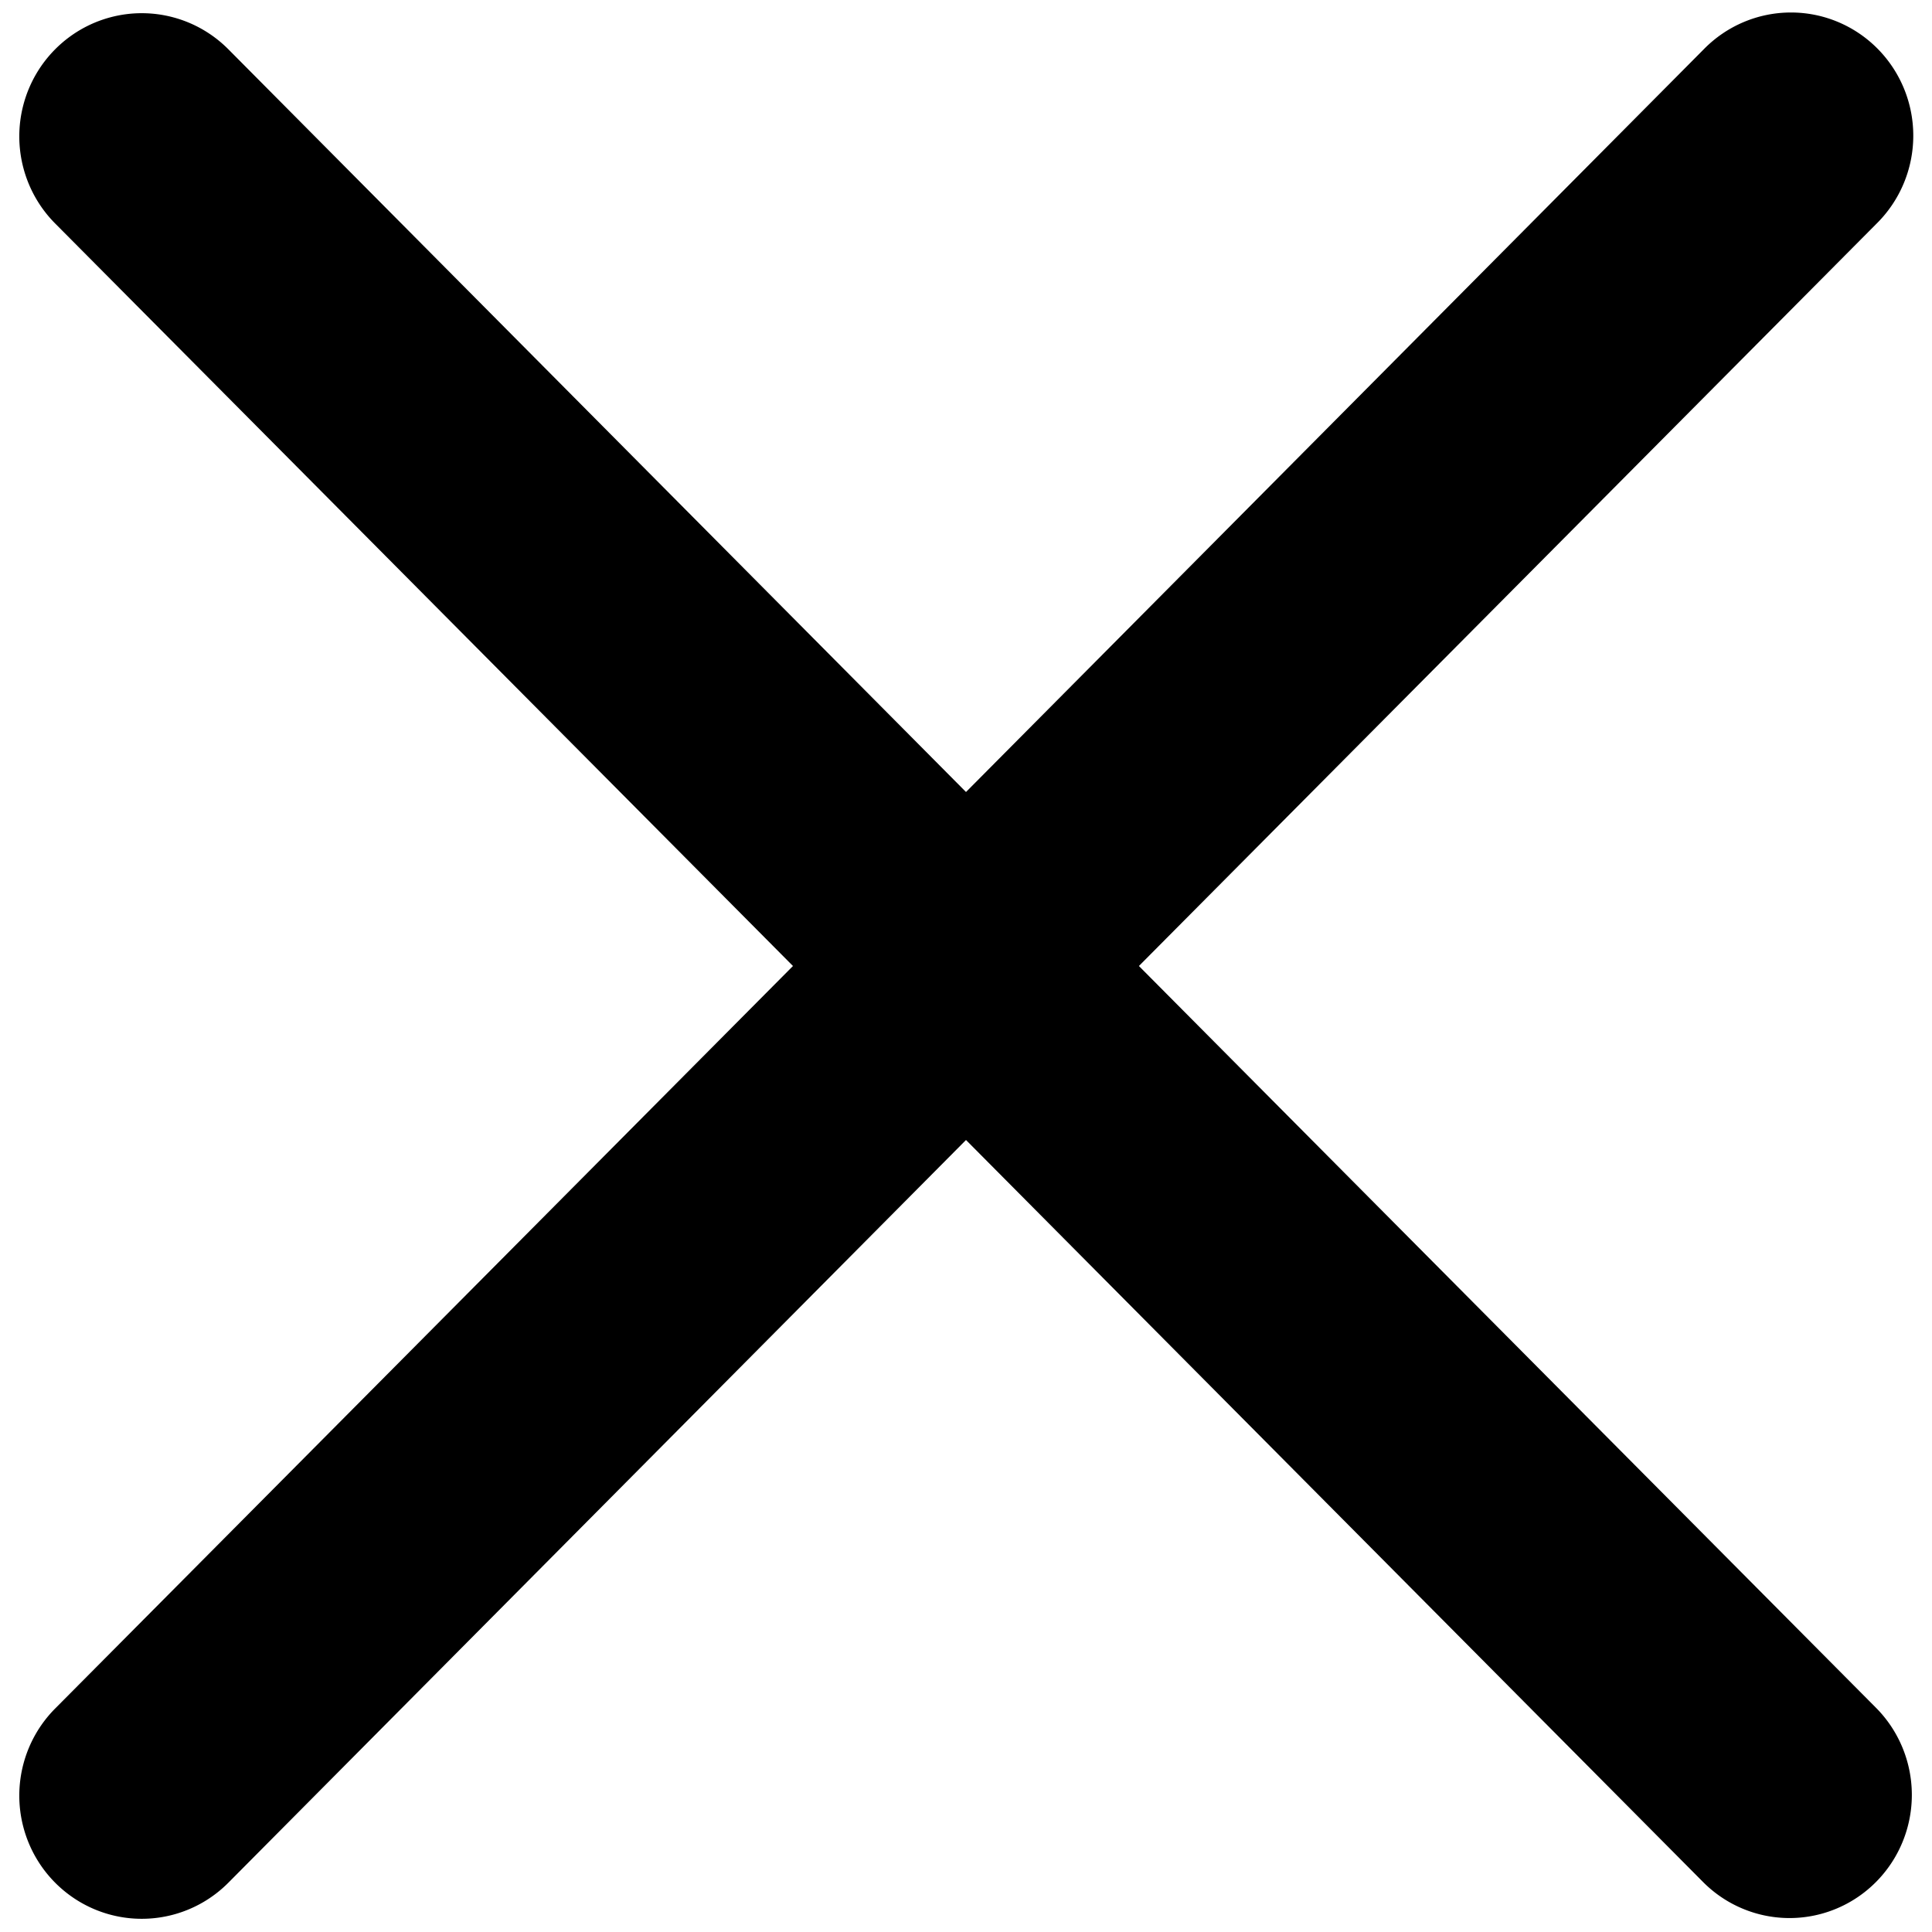 <?xml version="1.0" encoding="UTF-8"?>
<svg width="16" height="16" fill="currentColor" stroke="currentColor" stroke-width="0" version="1.1" viewBox="0 0 16 16" xml:space="preserve" xmlns="http://www.w3.org/2000/svg">
	
          <path d="m15.542 1.851a1.013 1.02 0 1 0-1.432-1.443l-6.11 6.151-6.109-6.151a1.014 1.02 0 0 0-1.434 1.443l6.11 6.149-6.11 6.149a1.014 1.02 0 0 0 1.434 1.443l6.109-6.151 6.11 6.151a1.013 1.02 0 0 0 1.432-1.443l-6.11-6.149z" fill="currentColor" style="stroke-width:0" />
    </svg>
